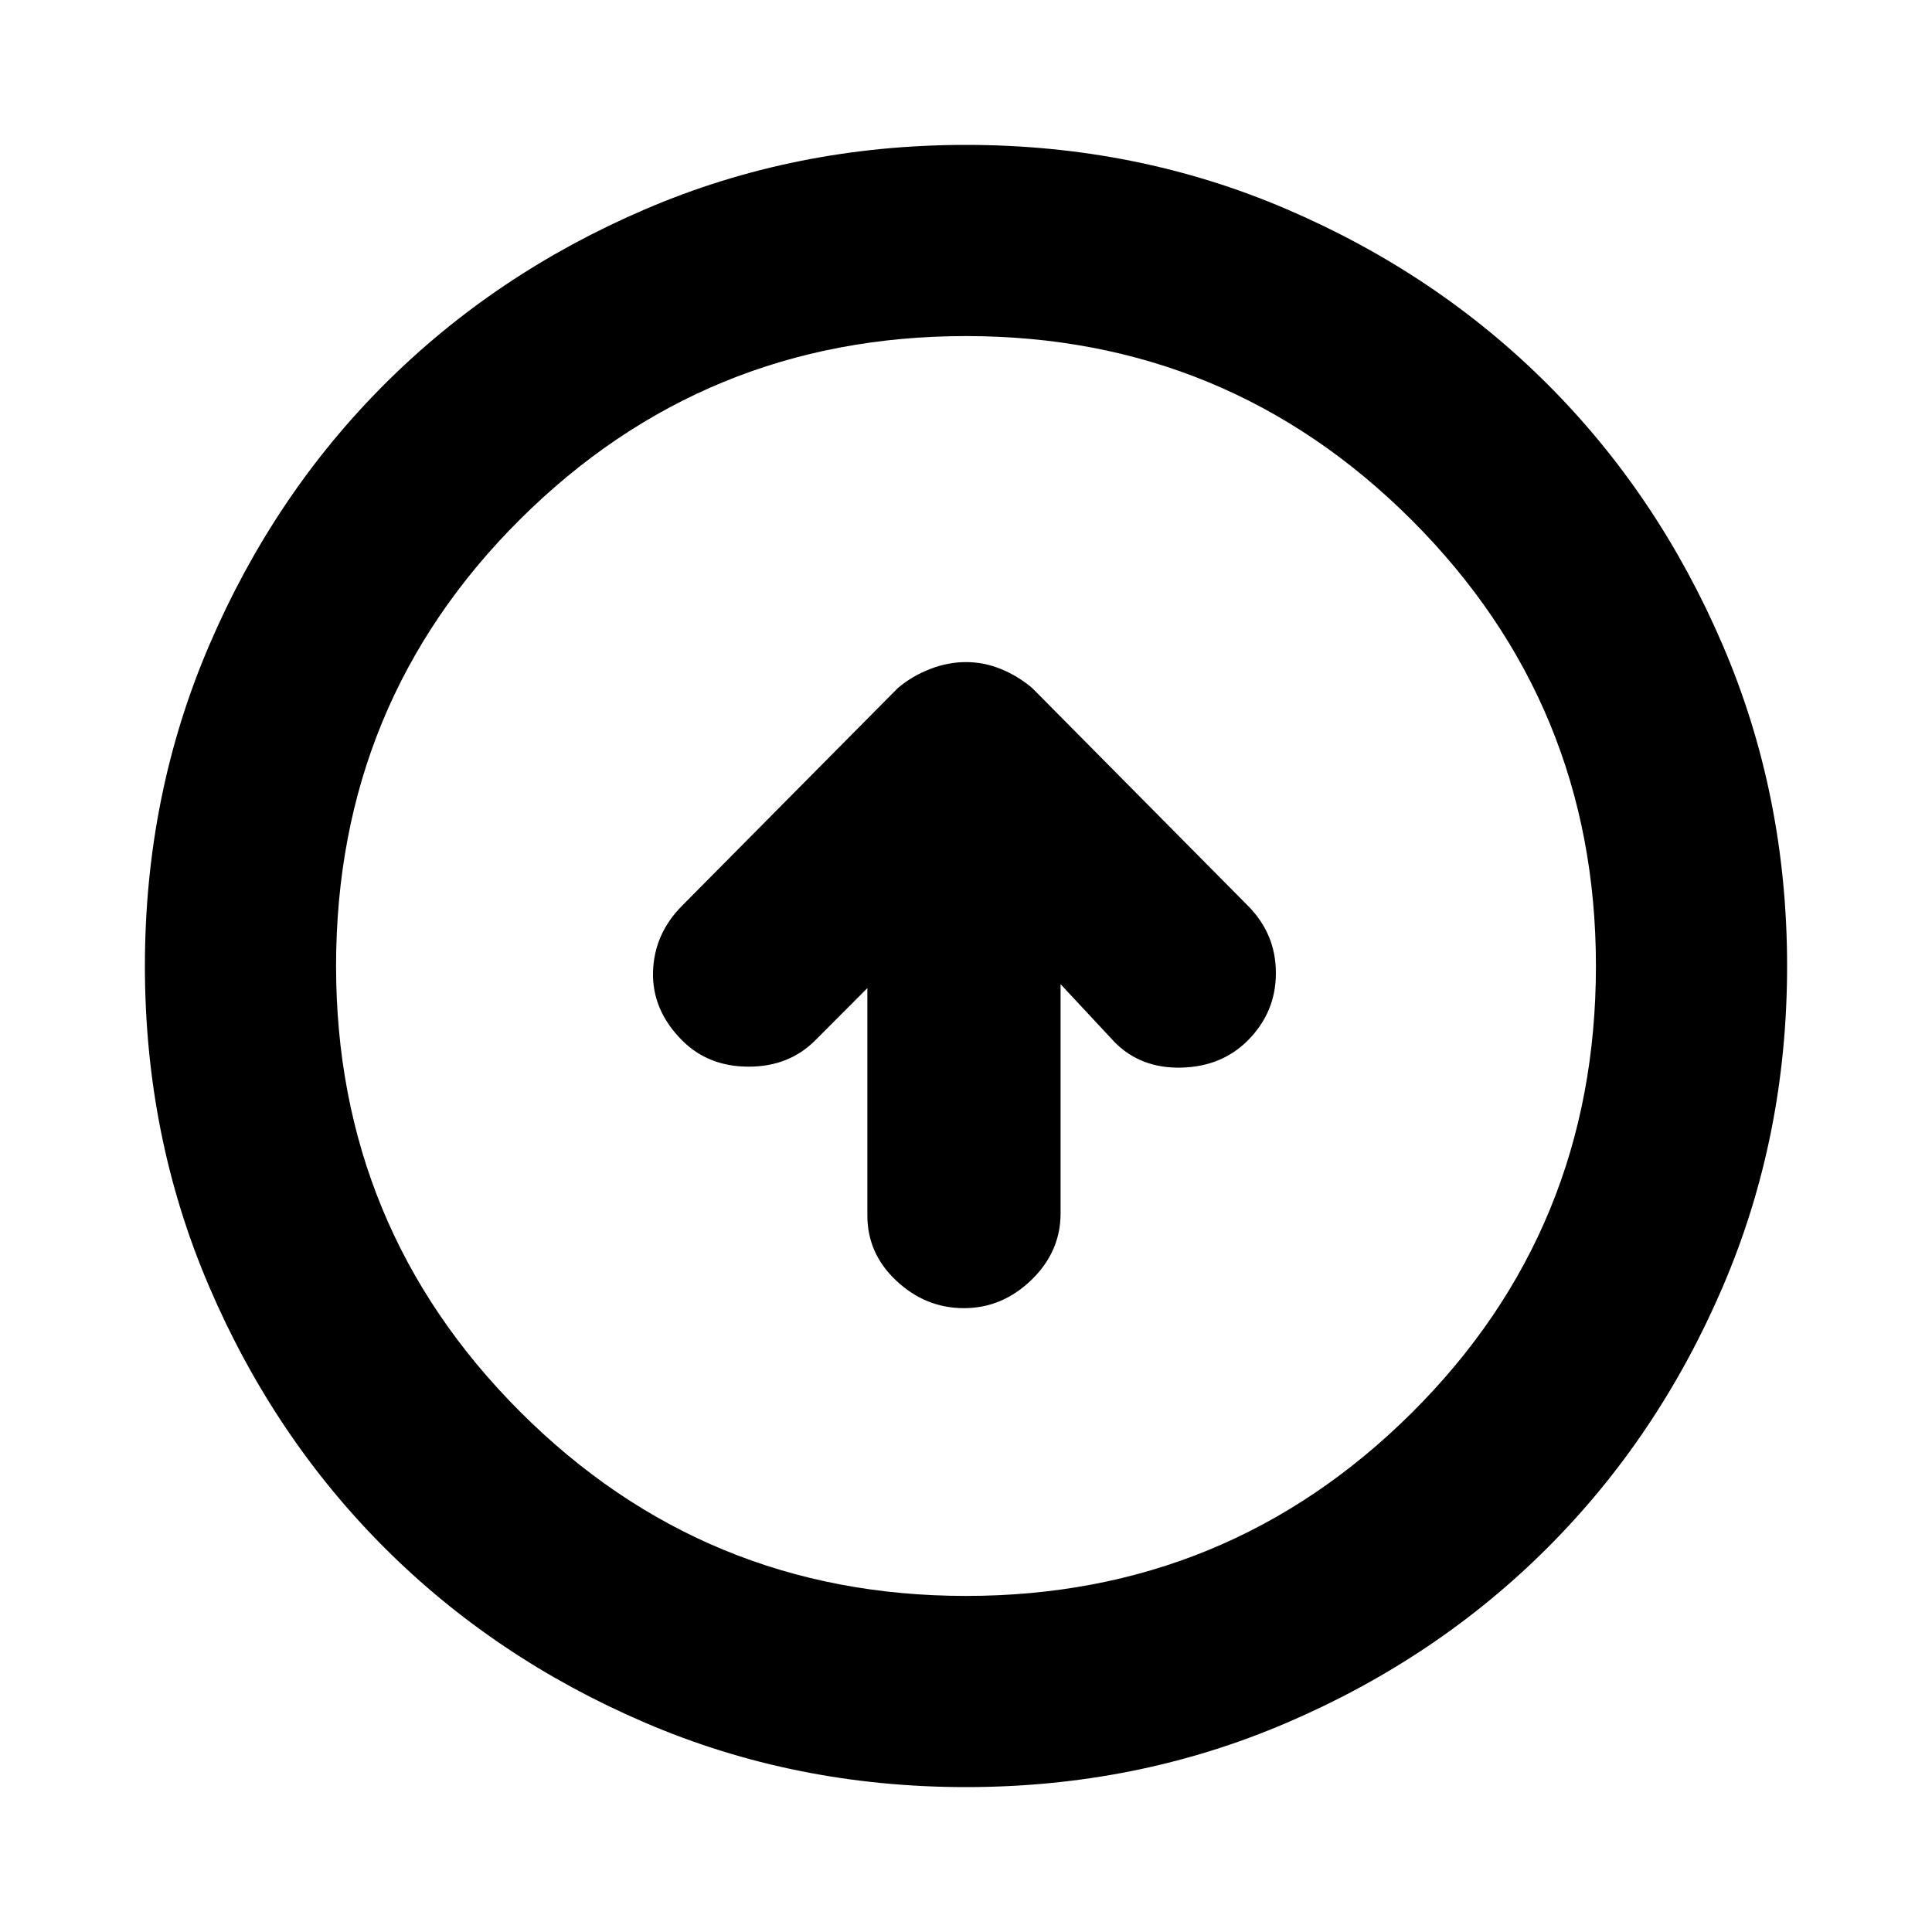 <svg xmlns="http://www.w3.org/2000/svg" height="20" width="20"><path d="M9.979 13.542q.396 0 .698-.292.302-.292.302-.688v-2.374l.563.604q.27.27.687.26.417-.01.688-.281.291-.292.291-.698 0-.406-.291-.698l-2.229-2.25q-.146-.125-.323-.198-.177-.073-.365-.073t-.375.073q-.187.073-.333.198l-2.23 2.25q-.291.292-.302.687-.01.396.302.709.271.271.688.271.417 0 .688-.271l.541-.542v2.354q0 .396.302.677.302.282.698.282ZM10 18.5q-1.771 0-3.323-.667-1.552-.666-2.698-1.812t-1.812-2.698Q1.5 11.771 1.5 10t.667-3.323q.666-1.552 1.812-2.698t2.698-1.812Q8.229 1.5 10 1.5t3.323.667q1.552.666 2.698 1.812t1.812 2.698Q18.5 8.229 18.5 10t-.667 3.323q-.666 1.552-1.812 2.698t-2.698 1.812Q11.771 18.5 10 18.5Zm0-1.979q2.708 0 4.615-1.896 1.906-1.896 1.906-4.625 0-2.708-1.906-4.615Q12.708 3.479 10 3.479T5.385 5.375Q3.479 7.271 3.479 10q0 2.708 1.906 4.615Q7.292 16.521 10 16.521ZM10 10Z"/></svg>